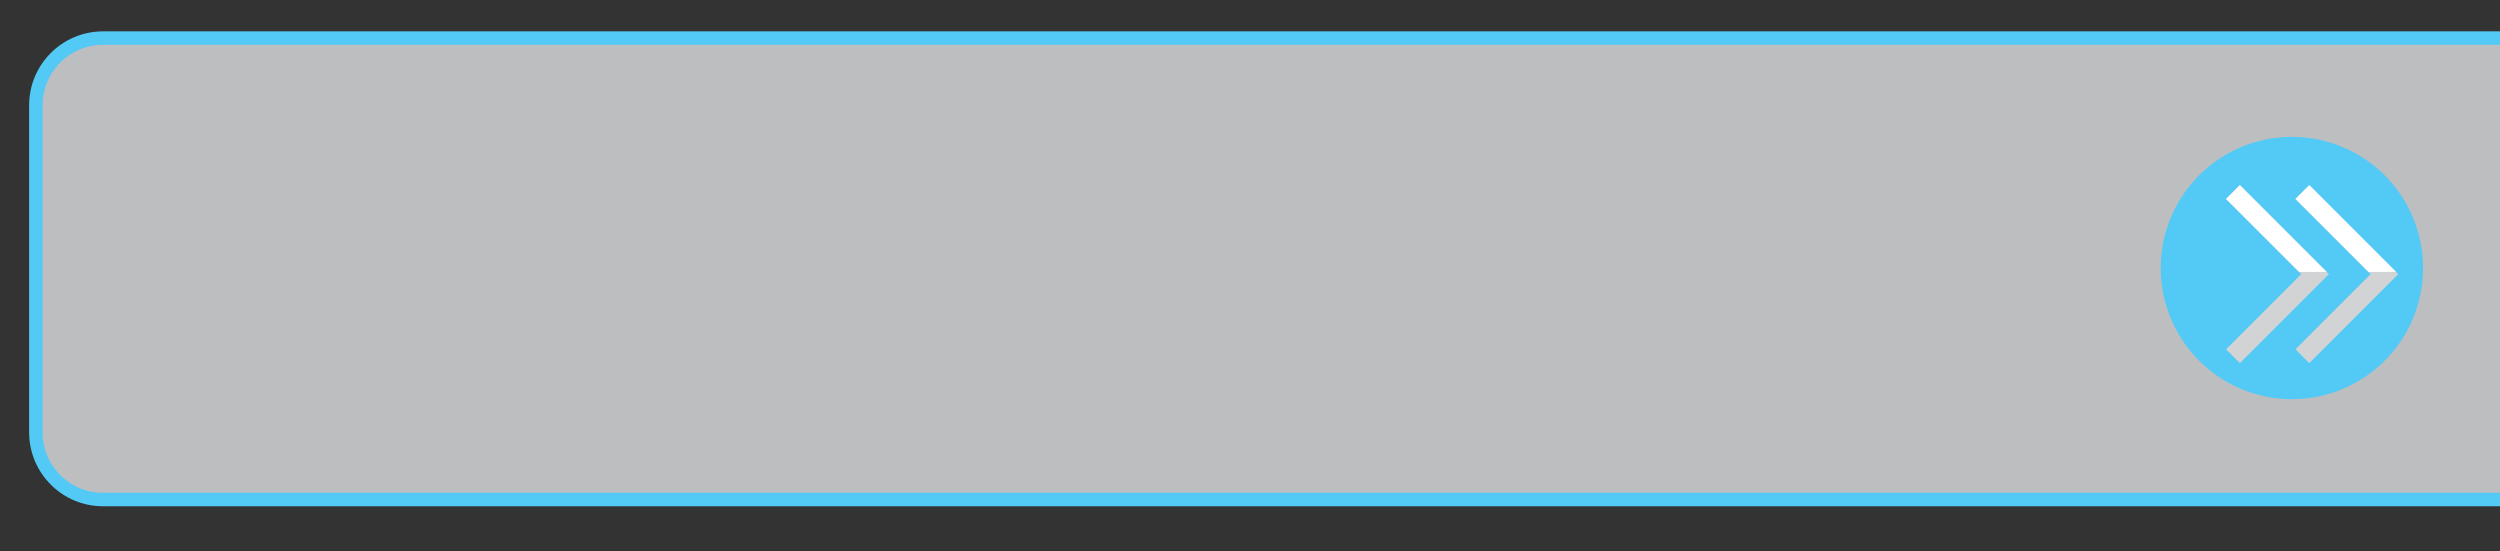 <?xml version="1.0" encoding="utf-8"?>
<!DOCTYPE svg PUBLIC "-//W3C//DTD SVG 1.1//EN" "http://www.w3.org/Graphics/SVG/1.1/DTD/svg11.dtd">
<svg version="1.1"
	 xmlns="http://www.w3.org/2000/svg" xmlns:xlink="http://www.w3.org/1999/xlink"
	 x="0px" y="0px" width="186px" height="41px" viewBox="-2.167 -2.333 186 41">
<rect x="-2.167" y="-2.333" width="186" height="41" fill="#333333" stroke="none"/>
<defs>
</defs>
<path fill="#BCBEC0" stroke="#52CAF5" stroke-miterlimit="10" d="M191.833,29.833c0,2.762-2.238,5-5,5H5.5c-2.761,0-5-2.238-5-5V5.5
	c0-2.761,2.239-5,5-5h181.333c2.762,0,5,2.239,5,5V29.833z"/>
<circle fill="#52CAF5" cx="168.349" cy="17.608" r="9.757"/>
<polygon fill="#D1D3D4" points="174.209,18.062 168.615,12.468 169.643,11.44 176.266,18.062 169.643,24.684 168.615,23.656 "/>
<polygon fill="#FFFFFF" points="176.104,17.9 169.643,11.44 168.615,12.468 174.048,17.9 "/>
<polygon fill="#D1D3D4" points="169.046,18.062 163.452,12.468 164.479,11.44 171.103,18.062 164.479,24.684 163.452,23.656 "/>
<polygon fill="#FFFFFF" points="170.94,17.9 164.479,11.44 163.452,12.468 168.885,17.9 "/>
</svg>
